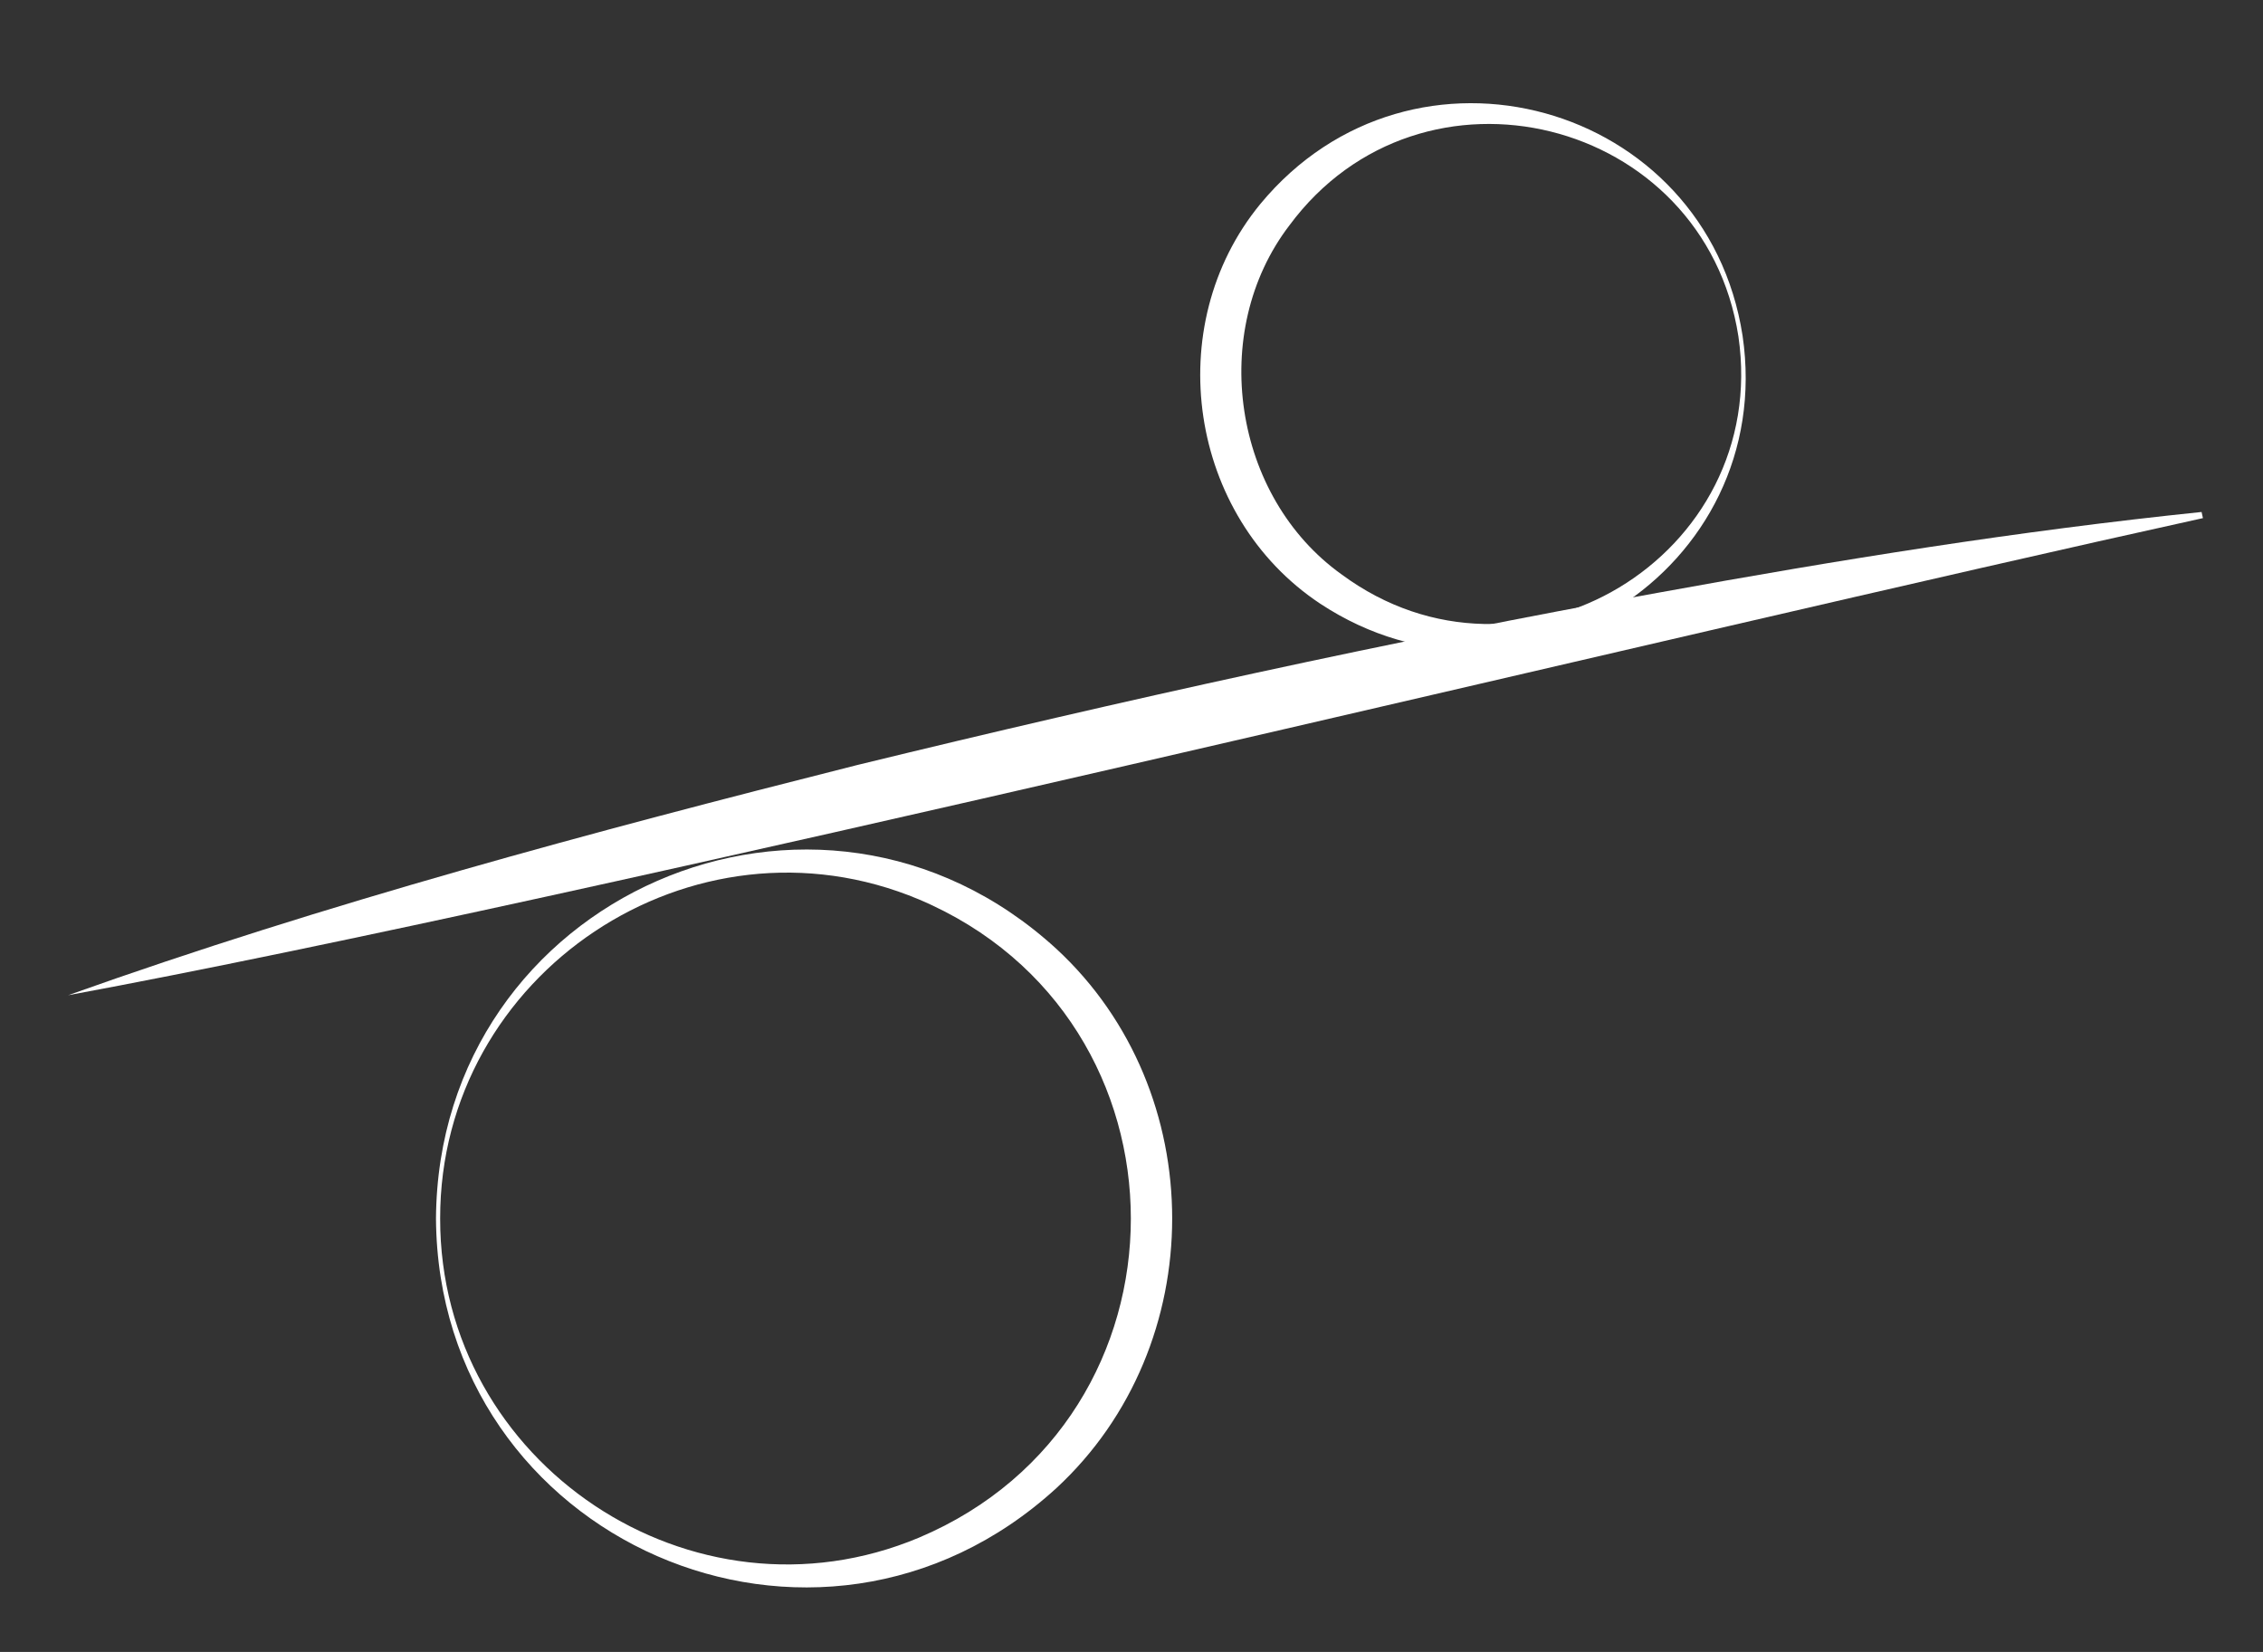 <?xml version="1.0" encoding="utf-8"?>
<!-- Generator: Adobe Illustrator 26.0.2, SVG Export Plug-In . SVG Version: 6.00 Build 0)  -->
<svg version="1.1" id="Layer_1" xmlns="http://www.w3.org/2000/svg" xmlns:xlink="http://www.w3.org/1999/xlink" x="0px" y="0px"
	 viewBox="0 0 217.38 158.68" style="enable-background:new 0 0 217.38 158.68;" xml:space="preserve">
<rect x="0" y="0" width="217.38" height="158.68" fill="#333333" stroke="none"/>
<style type="text/css">
	.st0{fill:none;stroke:#000000;stroke-width:4;stroke-miterlimit:10;}
	.st1{stroke:#000000;stroke-width:4;stroke-miterlimit:10;}
	.st2{fill:none;stroke:#000000;stroke-width:2;stroke-miterlimit:10;}
	.st3{fill:none;stroke:#000000;stroke-width:3;stroke-miterlimit:10;}
	.st4{fill:none;stroke:#000000;stroke-miterlimit:10;}
	.st5{fill:#FFFFFF;stroke:#FFFFFF;stroke-width:4;stroke-miterlimit:10;}
	.st6{fill:#ECCACC;}
	.st7{fill:#AA94BF;stroke:#000000;stroke-width:0.75;stroke-miterlimit:10;}
	.st8{fill:#6976A6;stroke:#000000;stroke-width:0.75;stroke-miterlimit:10;}
	.st9{fill:#BFB2C1;stroke:#000000;stroke-width:0.75;stroke-miterlimit:10;}
	.st10{fill:#ECCACC;stroke:#000000;stroke-width:0.75;stroke-miterlimit:10;}
	.st11{fill:#F4DCD0;stroke:#000000;stroke-width:0.75;stroke-miterlimit:10;}
	.st12{fill:#6976A6;}
	.st13{fill:#6976A6;stroke:#000000;stroke-width:2;stroke-miterlimit:10;}
	.st14{fill:#ECCACC;stroke:#000000;stroke-width:2;stroke-miterlimit:10;}
	.st15{fill:#6976A6;stroke:#6976A6;stroke-width:2;stroke-miterlimit:10;}
	.st16{fill:#ECCACC;stroke:#6976A6;stroke-width:2;stroke-miterlimit:10;}
	.st17{fill:#ECCACC;stroke:#ECCACC;stroke-width:2;stroke-miterlimit:10;}
	.st18{fill:#FFFFFF;stroke:#FFFFFF;stroke-width:2;stroke-miterlimit:10;}
	.st19{fill:#FFFFFF;}
</style>
<g>
	<path class="st19" d="M6.54,95.6C31.3,86.77,56.9,79.91,82.33,73.49c25.39-6.19,51.3-11.94,77.04-16.57
		c17.24-3.14,34.57-5.93,52.11-7.74c0,0,0.13,0.59,0.13,0.59C160.84,60.94,56.49,86.37,6.54,95.6L6.54,95.6z"/>
</g>
<g>
	<path class="st19" d="M41.88,117.05c0.2-30.92,36.63-46.95,59.6-25.9c14.83,13.72,14.82,38.08-0.01,51.8
		C78.48,163.97,42.08,147.97,41.88,117.05L41.88,117.05z M42.28,117.05c-0.03,23.55,24.28,39.77,46,30.65
		c27.13-11.48,27.13-49.81,0-61.3C66.55,77.28,42.25,93.5,42.28,117.05L42.28,117.05z"/>
</g>
<g>
	<path class="st19" d="M167.39,32.26c3.3,22.48-21.4,38.36-40.57,25.73c-12.64-8.38-15.38-26.67-5.76-38.39
		C135.69,1.91,163.93,9.81,167.39,32.26L167.39,32.26z M166.99,32.32c-3.28-21.1-30.44-27.84-43.14-10.66
		c-7.8,10.2-5.42,26.07,5.04,33.53C146.07,67.87,170.06,53.45,166.99,32.32L166.99,32.32z"/>
</g>
</svg>
